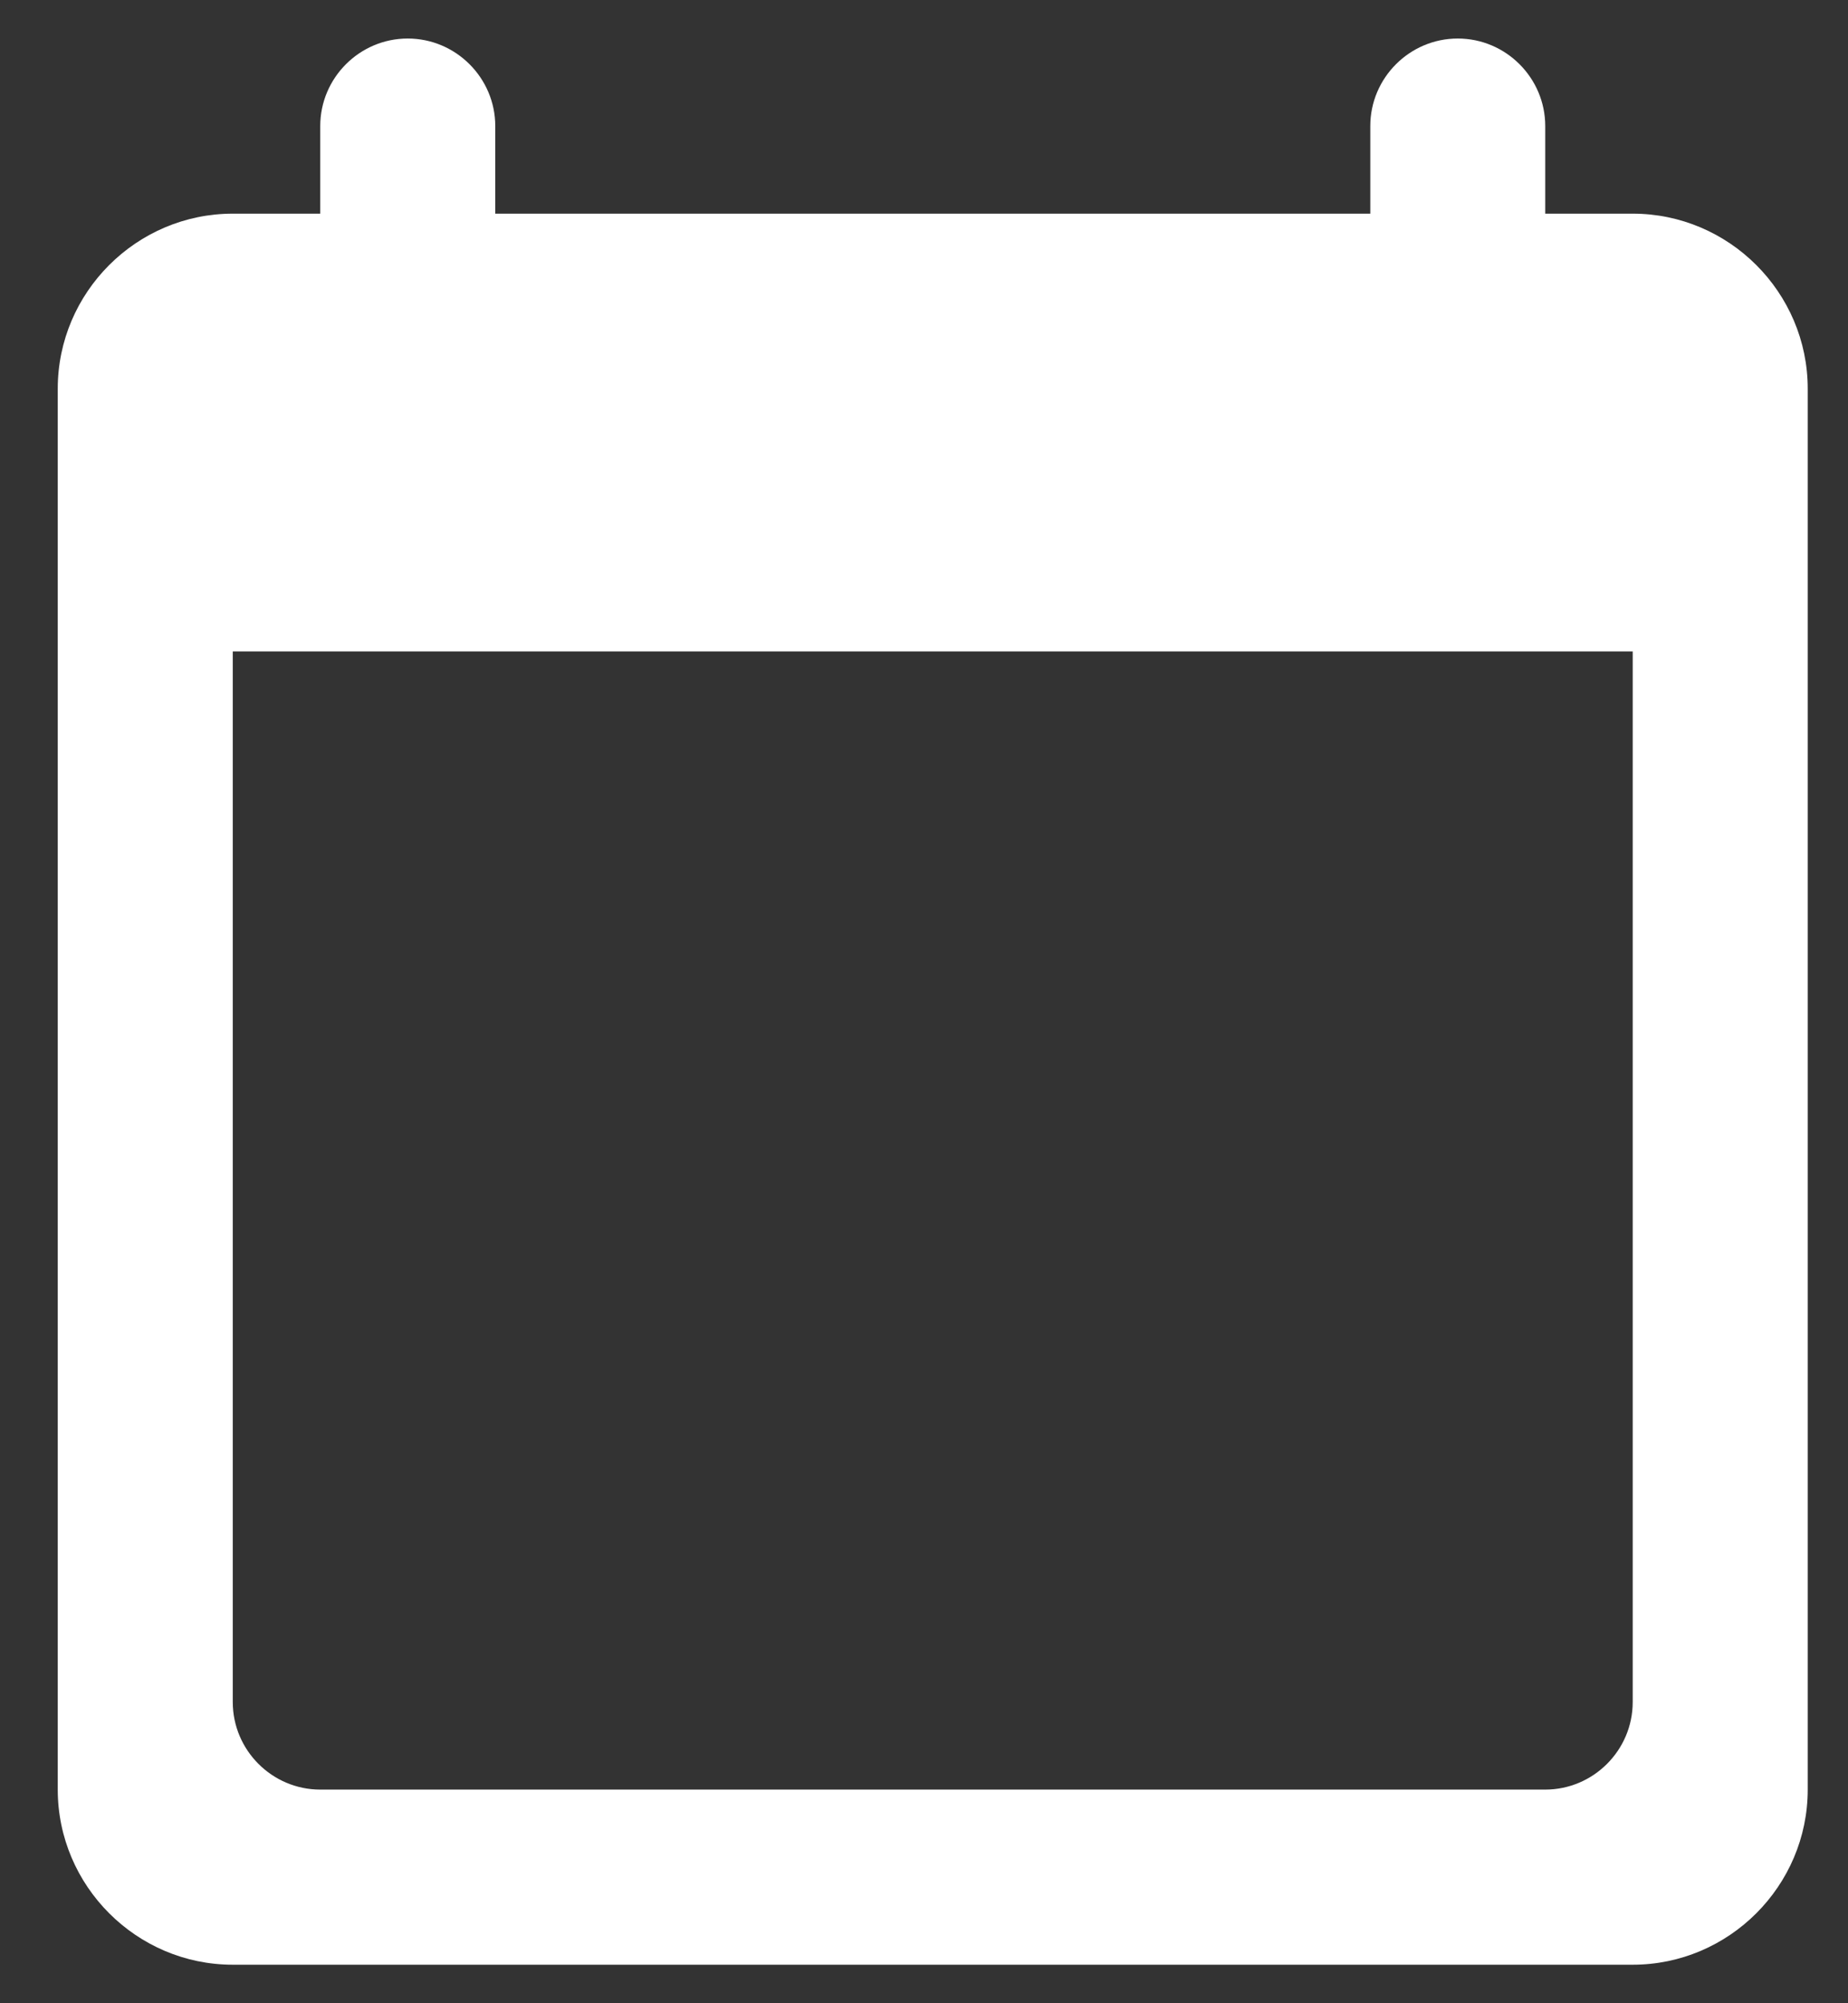 <svg width="24" height="26" viewBox="0 0 24 26" fill="none" xmlns="http://www.w3.org/2000/svg">
<rect x="0" y="0" width="24" height="26" fill="#333333" stroke="none"/>
<path d="M21.204 2.773H20.068V1.636C20.068 1.011 19.557 0.5 18.932 0.5C18.307 0.5 17.796 1.011 17.796 1.636V2.773H6.432V1.636C6.432 1.011 5.92 0.5 5.295 0.5C4.67 0.5 4.159 1.011 4.159 1.636V2.773H3.023C1.773 2.773 0.75 3.795 0.75 5.045V23.227C0.75 24.477 1.773 25.5 3.023 25.5H21.204C22.454 25.5 23.477 24.477 23.477 23.227V5.045C23.477 3.795 22.454 2.773 21.204 2.773ZM20.068 23.227H4.159C3.534 23.227 3.023 22.716 3.023 22.091V8.455H21.204V22.091C21.204 22.716 20.693 23.227 20.068 23.227Z" fill="white"/>
</svg>
